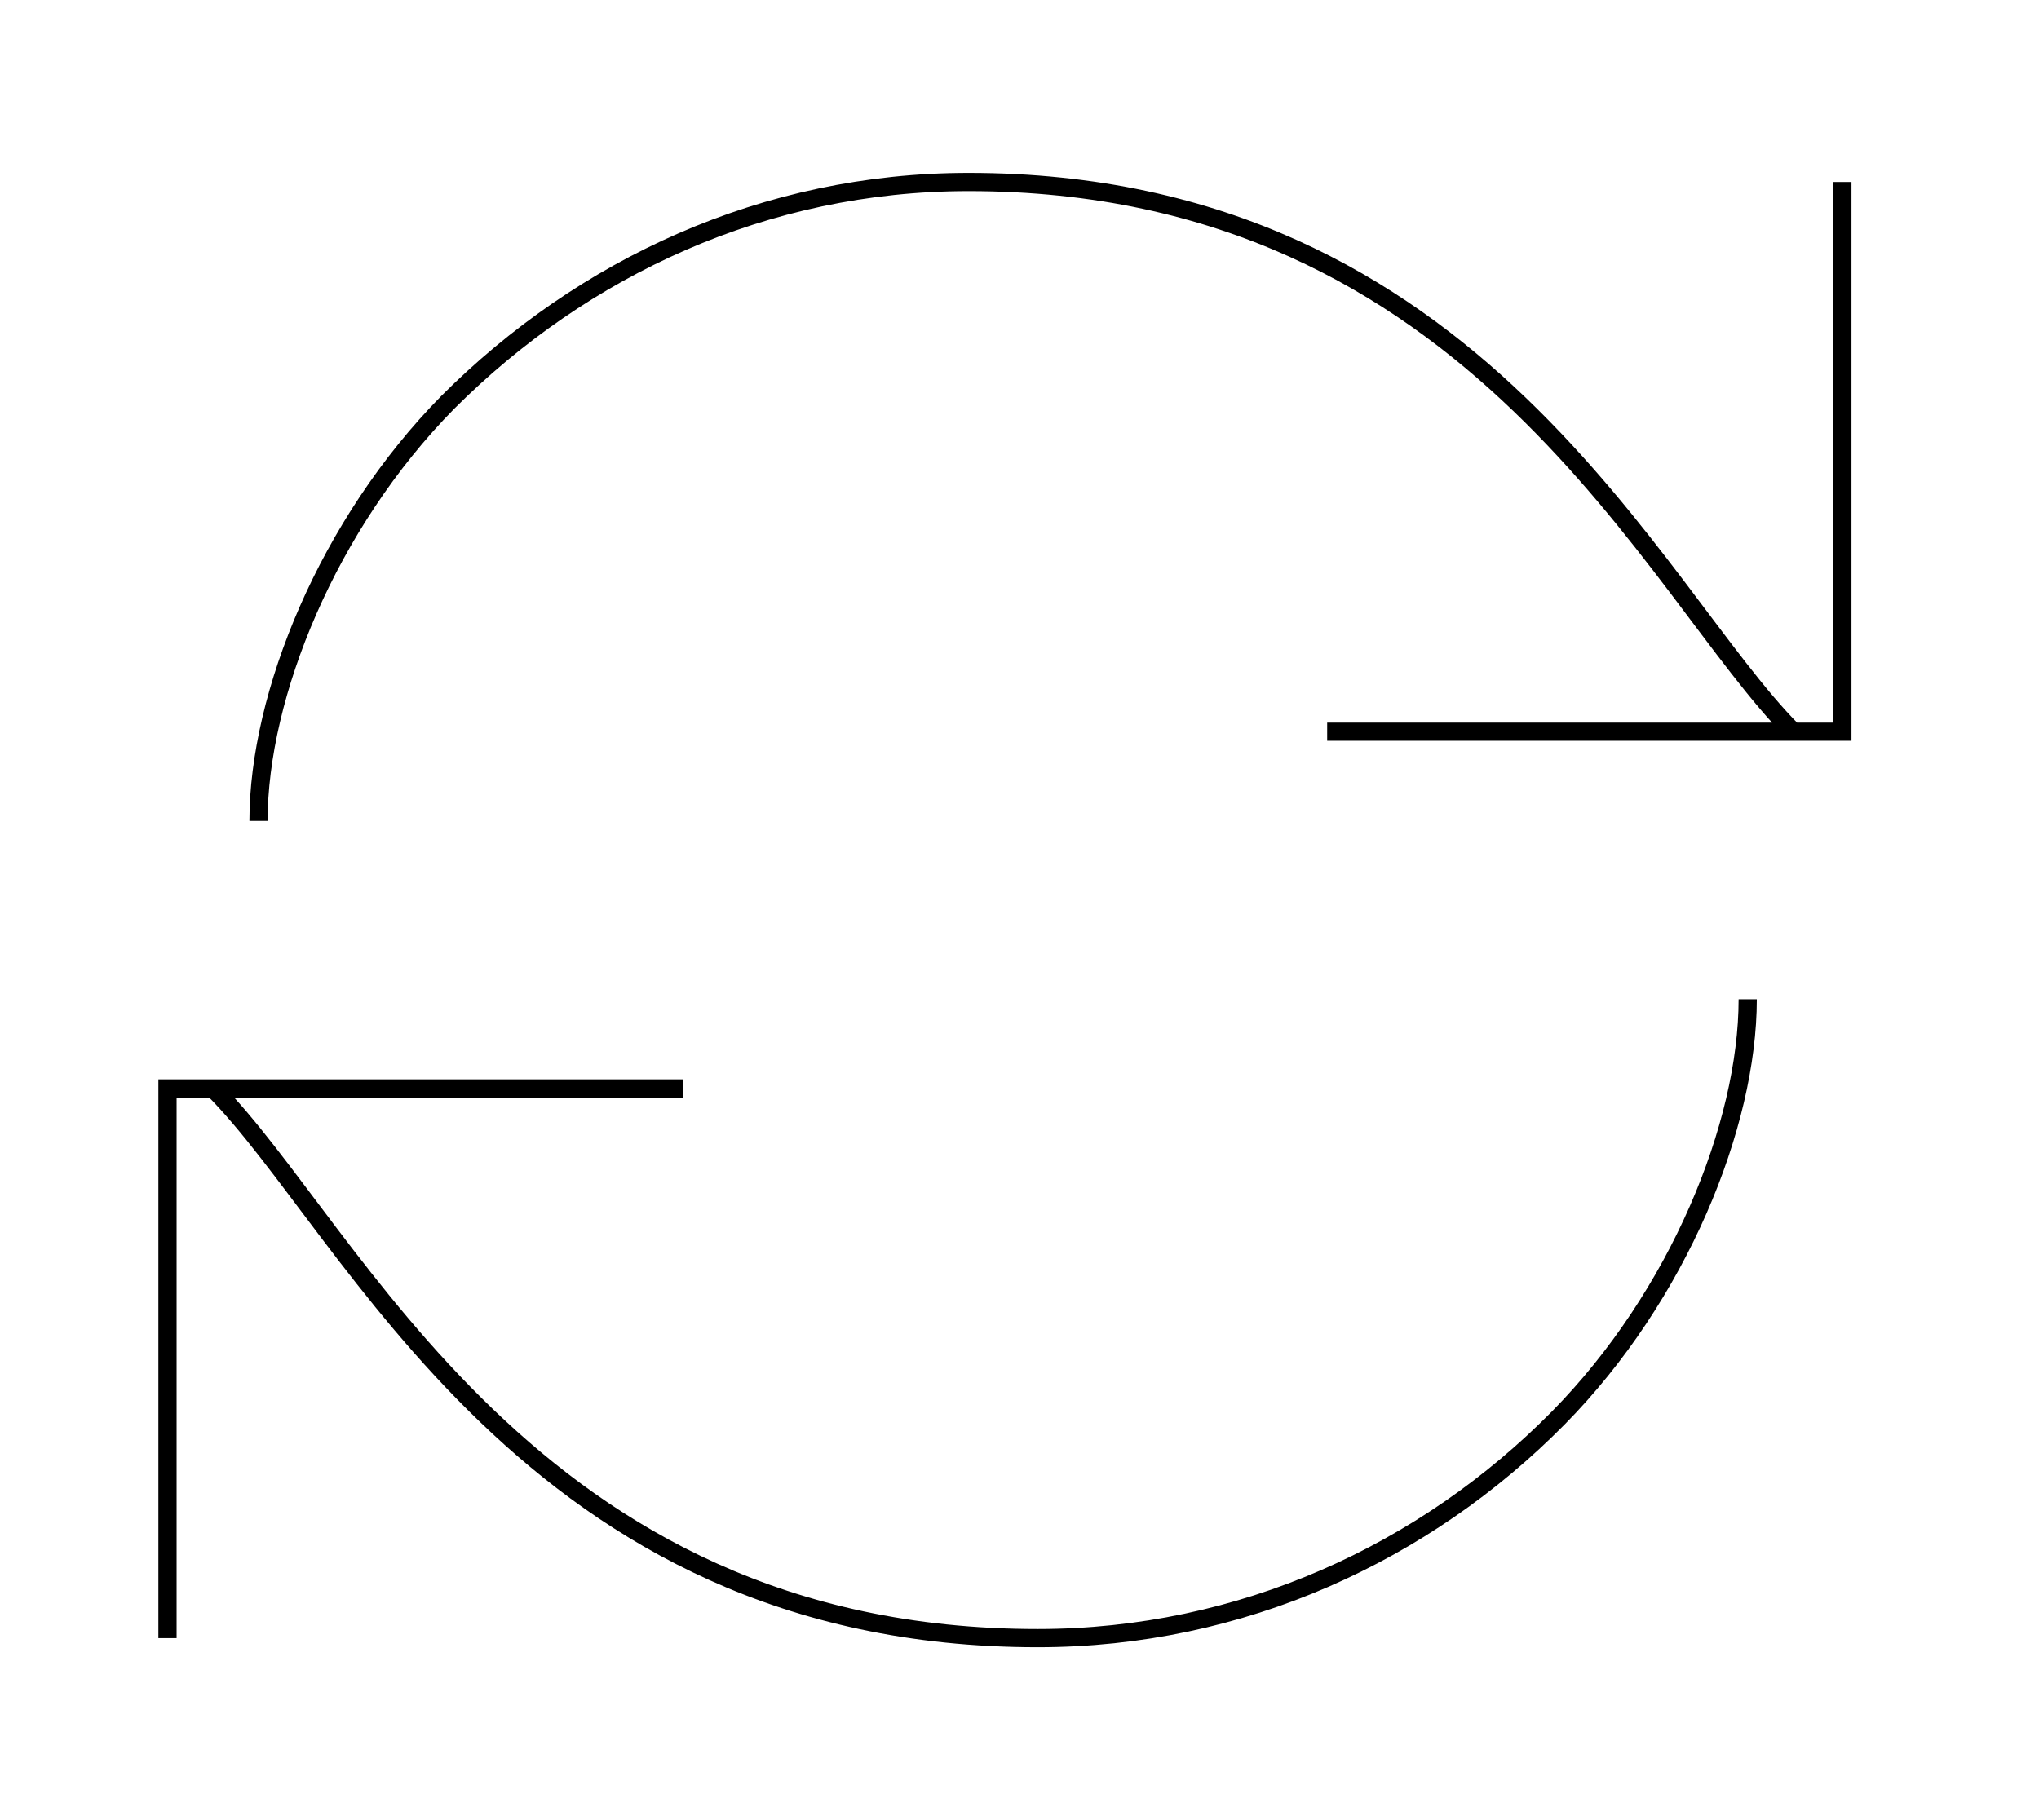<svg xmlns='http://www.w3.org/2000/svg' viewBox='0 0 112 100' fill='none' class="icn-svg"><path stroke='currentColor' d='M9.2 90v-30.2h28.3m58.5-4.9c0 6.9-3.8 16.3-10.4 23c-7.3 7.4-17.4 12.1-28.6 12.1c-28 0-37.6-22.5-45.3-30.2m89.5-49.8v30.2h-28.3m-58.7 4.9c0-6.9 3.8-16.3 10.4-23c7.4-7.4 17.4-12.1 28.6-12.1c28 0 37.6 22.5 45.3 30.2'/></svg>